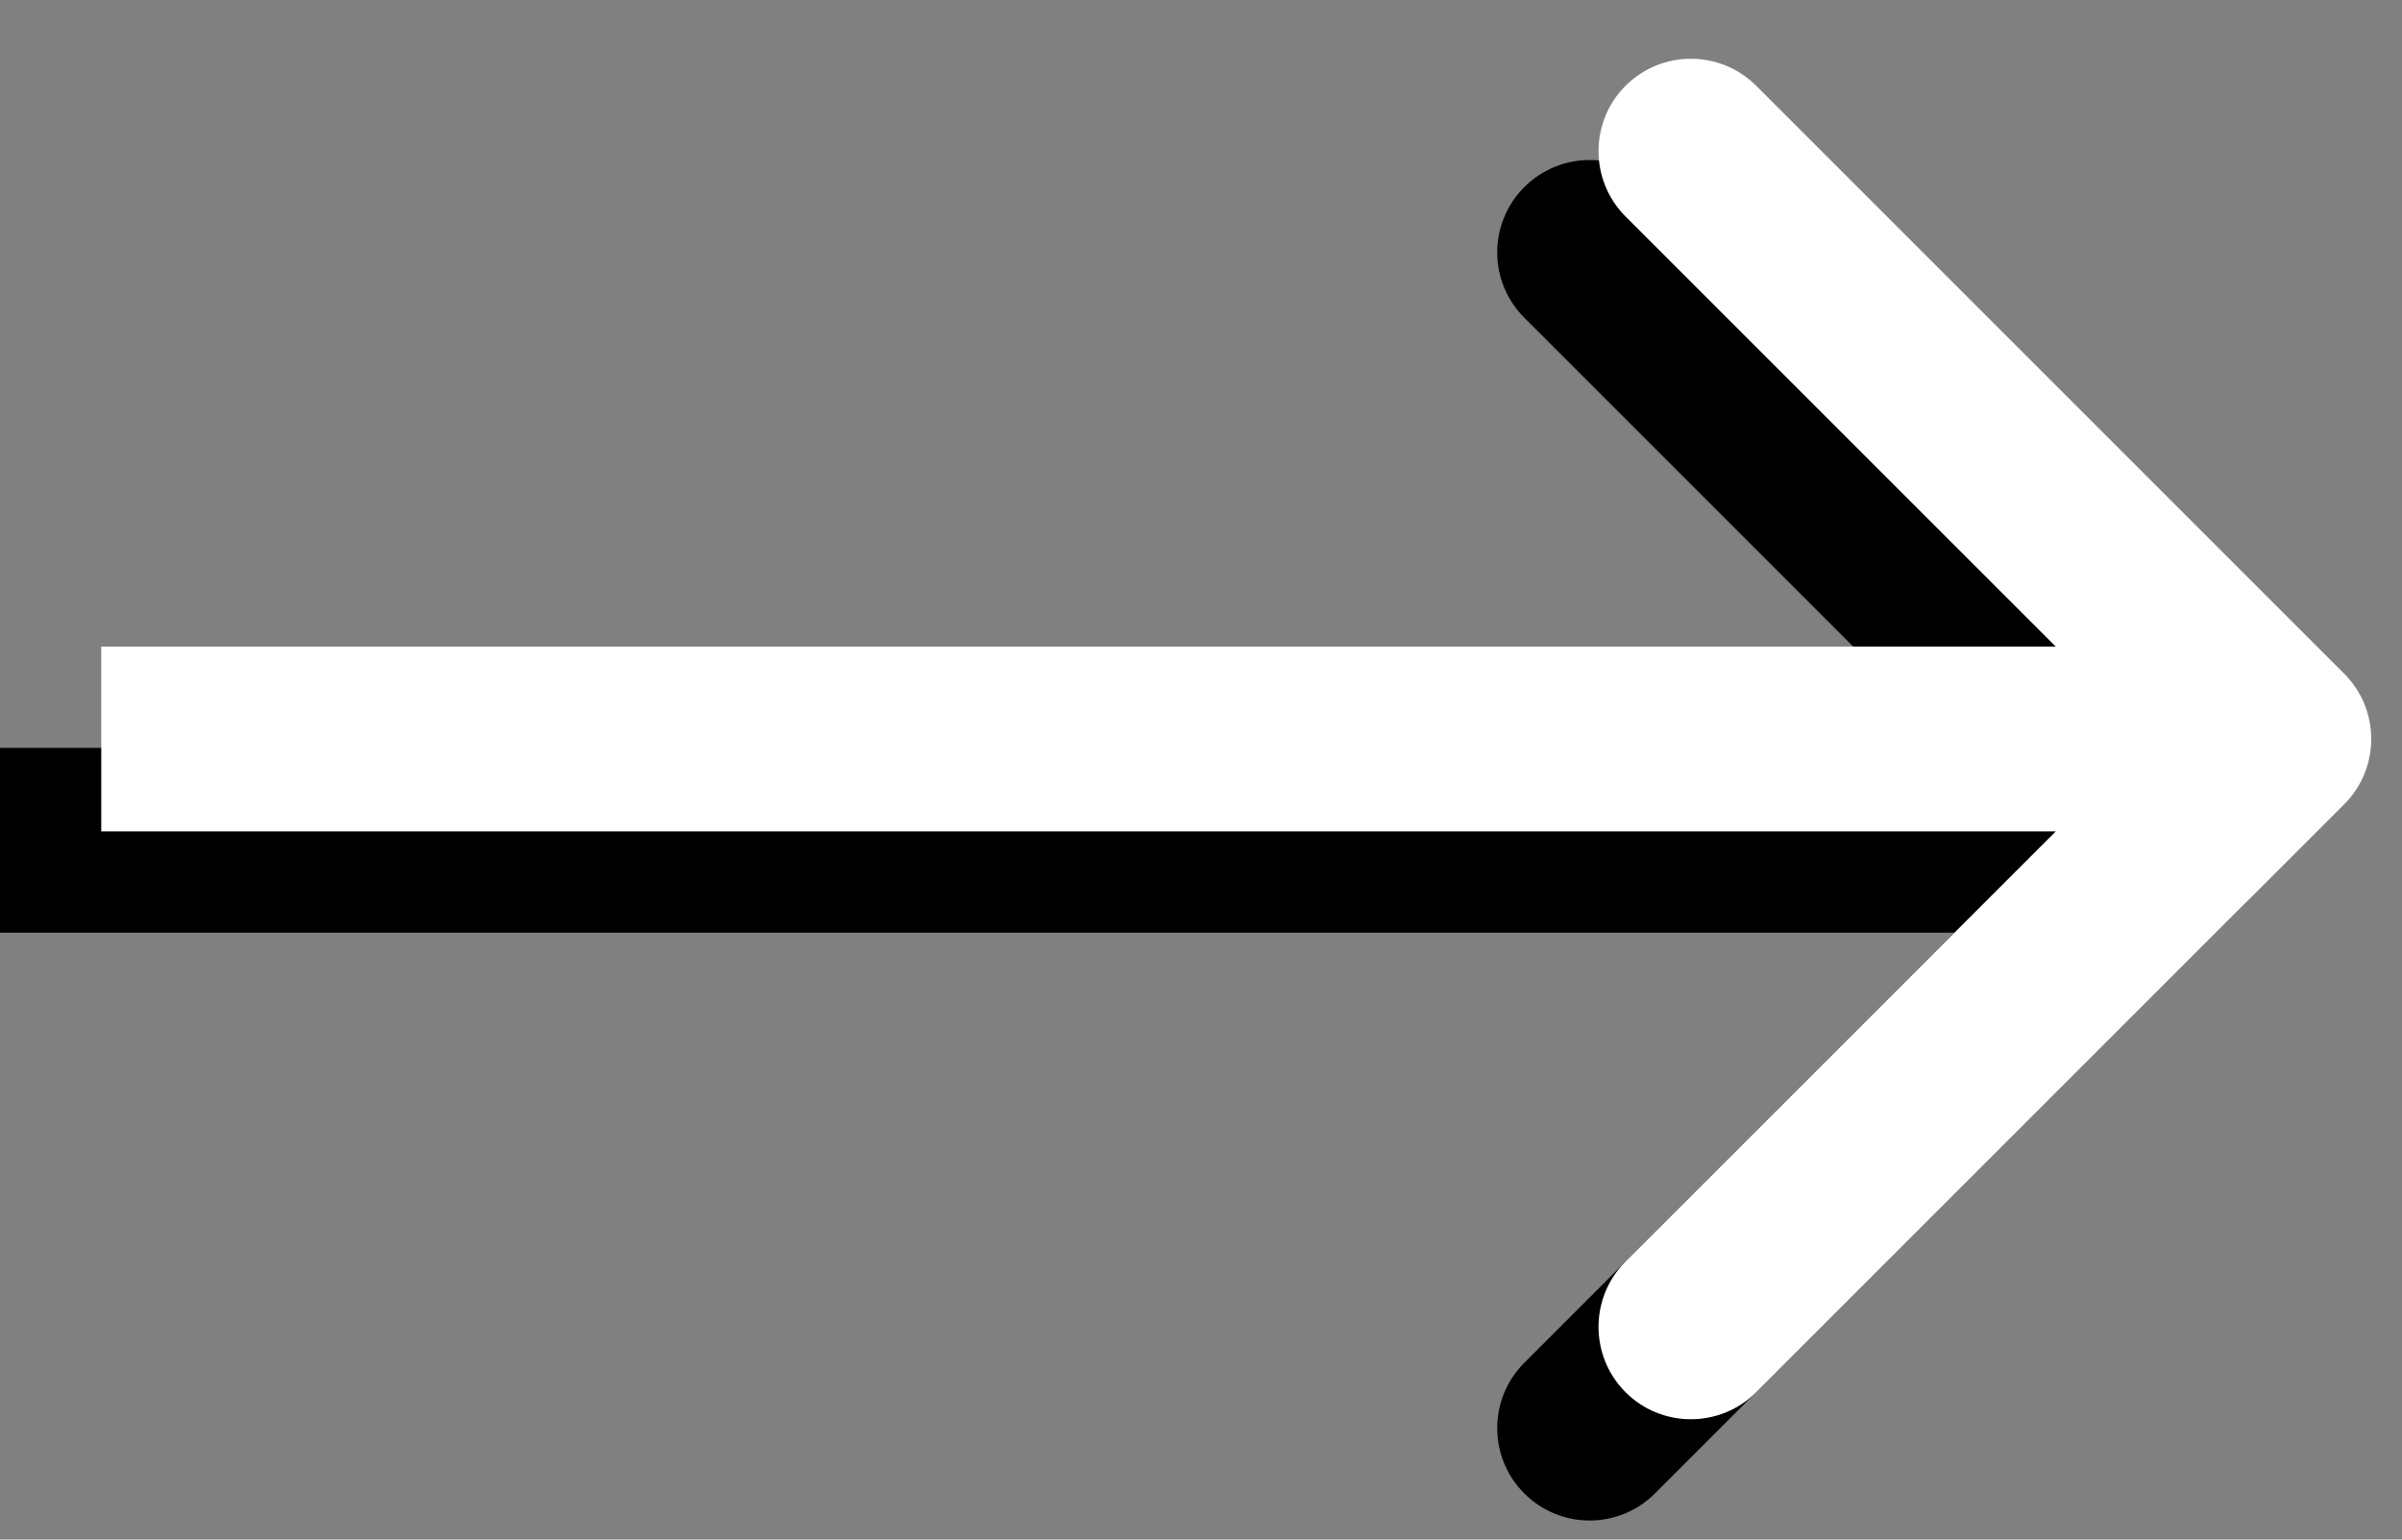 <svg width="39" height="25" viewBox="0 0 39 25" fill="none" xmlns="http://www.w3.org/2000/svg">
<rect x="0" y="0" width="39" height="25" fill="#808080" stroke="none"/>
<path d="M36.416 14.705C37.002 14.119 37.002 13.169 36.416 12.584L26.87 3.038C26.285 2.452 25.335 2.452 24.749 3.038C24.163 3.624 24.163 4.573 24.749 5.159L33.234 13.644L24.749 22.13C24.163 22.715 24.163 23.665 24.749 24.251C25.335 24.837 26.285 24.837 26.87 24.251L36.416 14.705ZM0 15.144L35.356 15.144V12.144L0 12.144L0 15.144Z" fill="black"/>
<path d="M38.061 13.061C38.647 12.475 38.647 11.525 38.061 10.939L28.515 1.393C27.929 0.808 26.979 0.808 26.393 1.393C25.808 1.979 25.808 2.929 26.393 3.515L34.879 12L26.393 20.485C25.808 21.071 25.808 22.021 26.393 22.607C26.979 23.192 27.929 23.192 28.515 22.607L38.061 13.061ZM1.644 13.5L37 13.5V10.5L1.644 10.5L1.644 13.5Z" fill="white"/>
</svg>
